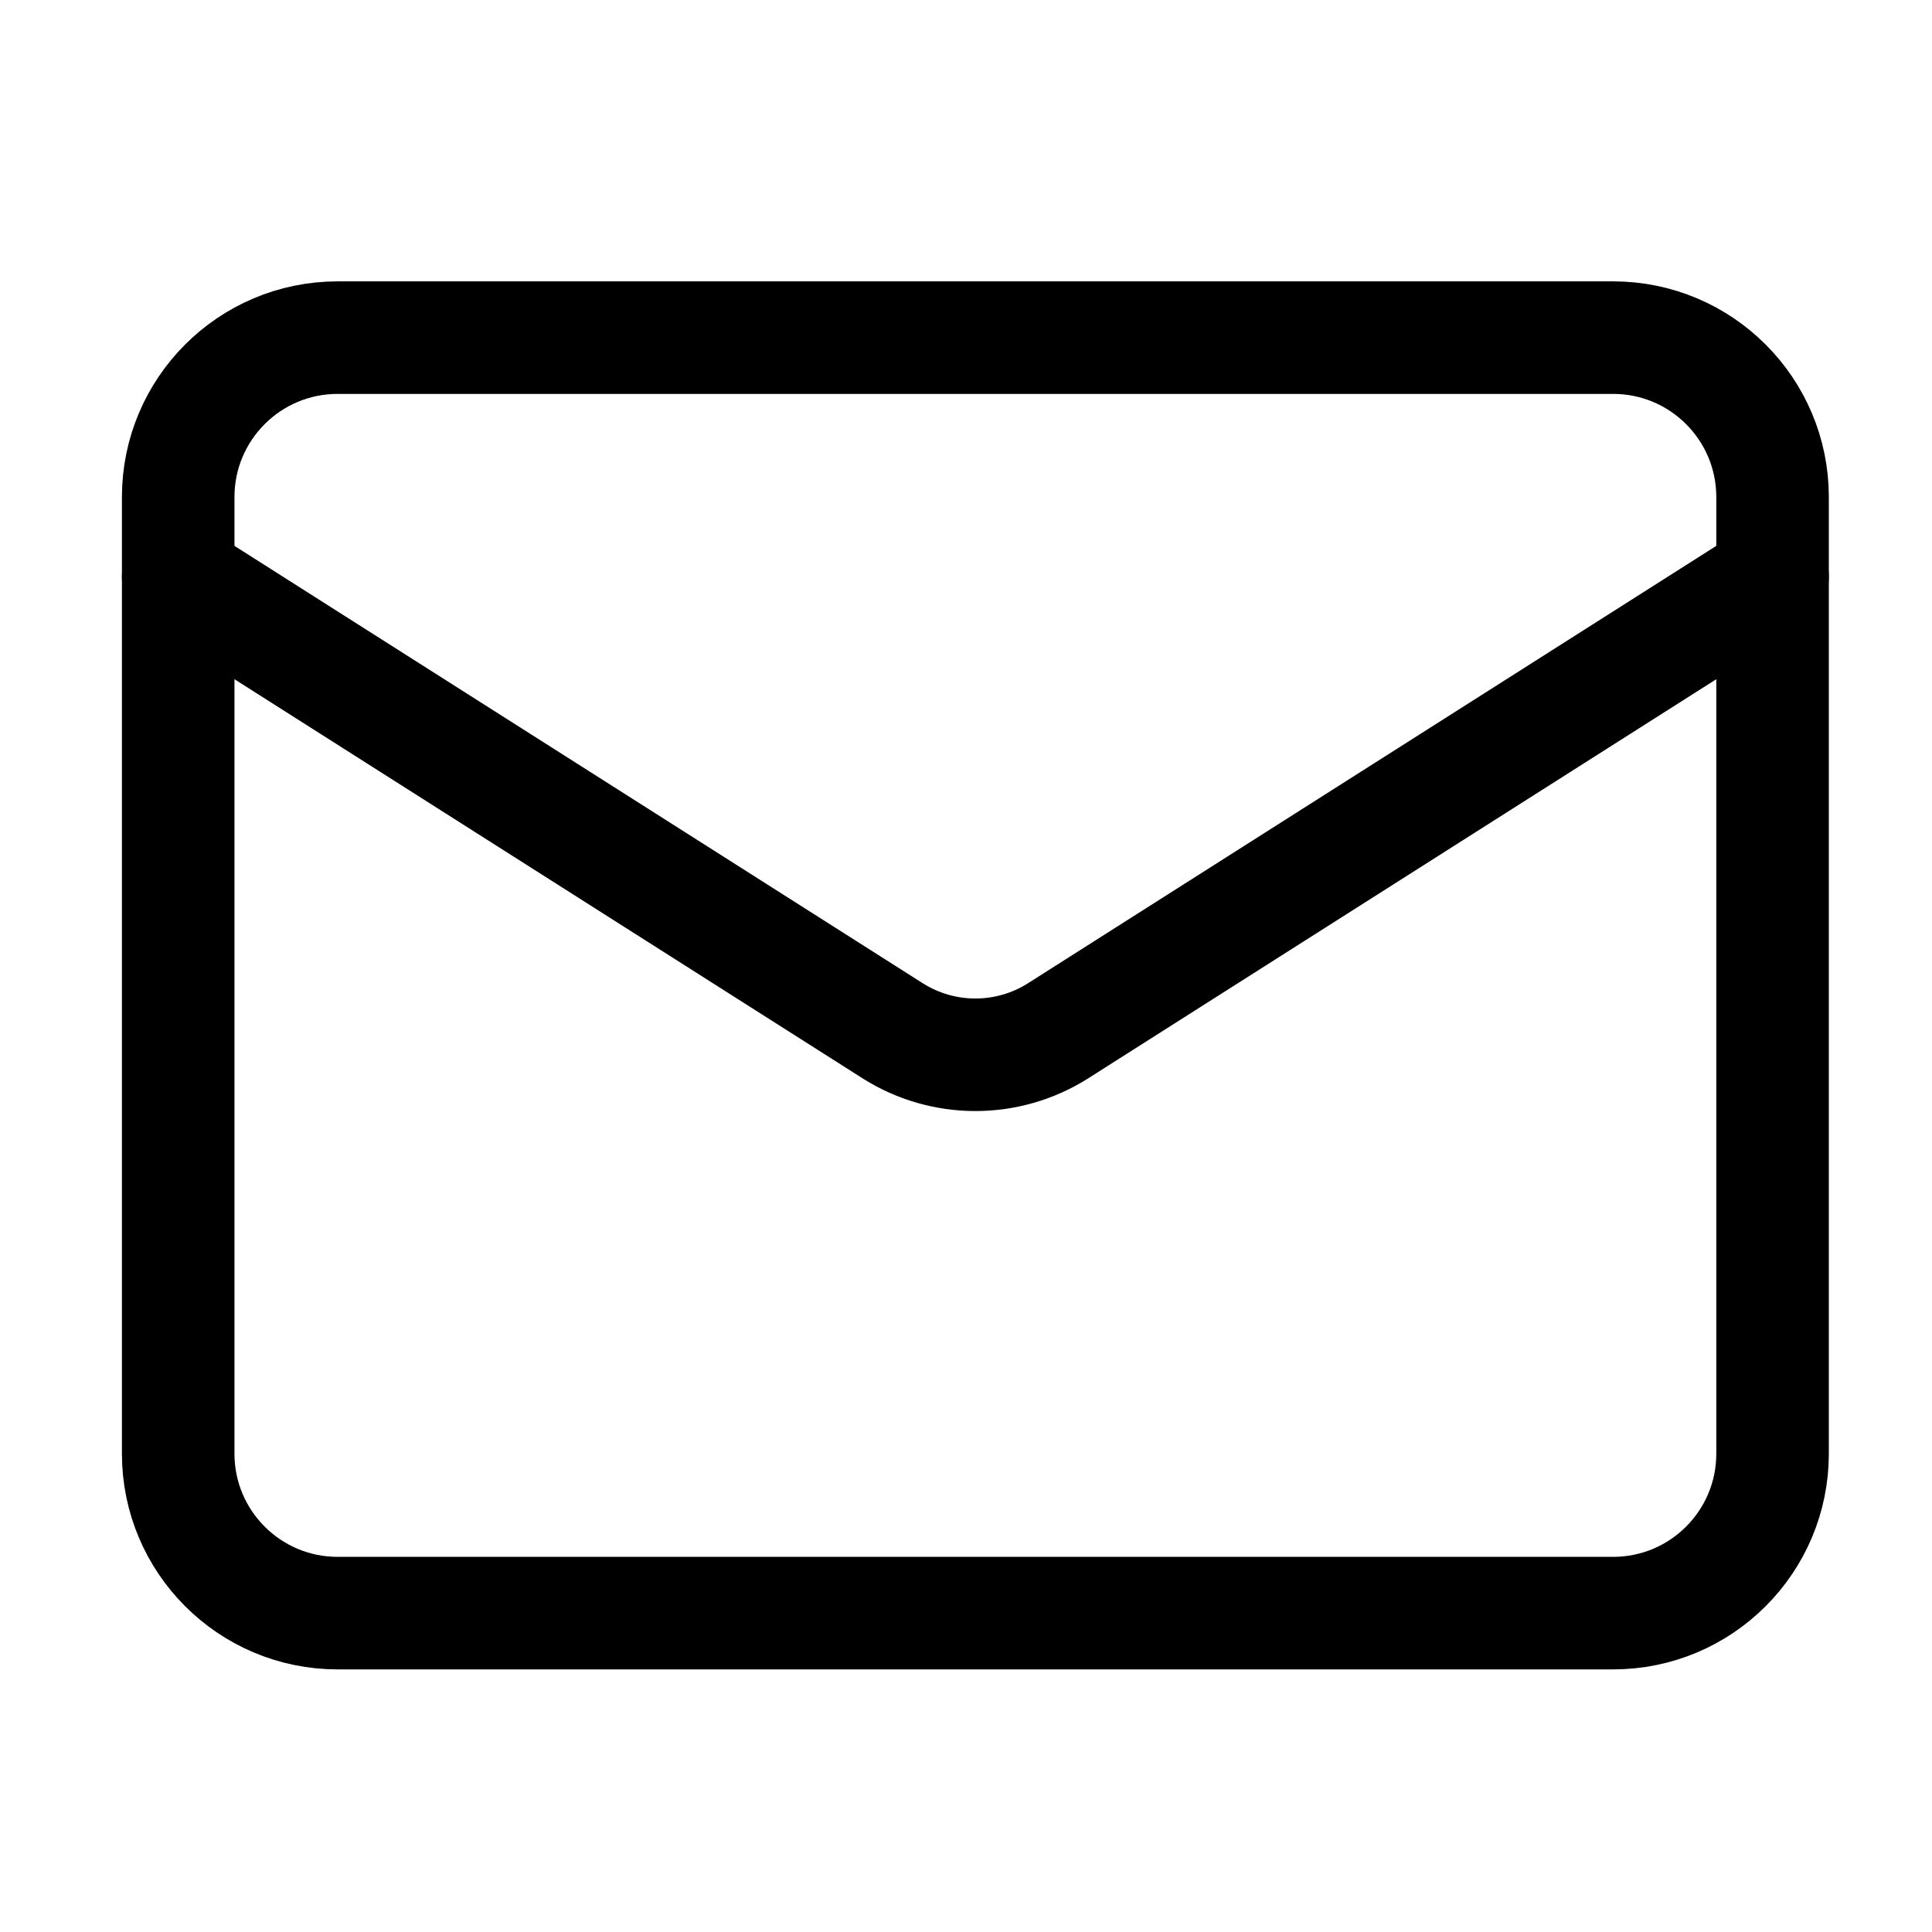 <svg width="103" height="103" viewBox="0 0 103 103" fill="none" xmlns="http://www.w3.org/2000/svg">
<path d="M86 18H18C13.306 18 9.5 21.806 9.5 26.5V77.5C9.5 82.194 13.306 86 18 86H86C90.694 86 94.5 82.194 94.5 77.5V26.5C94.5 21.806 90.694 18 86 18Z" stroke="black" stroke-width="6" stroke-linecap="round" stroke-linejoin="round"/>
<path d="M94.5 30.75L56.377 54.975C55.065 55.797 53.548 56.233 52 56.233C50.452 56.233 48.935 55.797 47.623 54.975L9.5 30.75" stroke="black" stroke-width="6" stroke-linecap="round" stroke-linejoin="round"/>
</svg>

